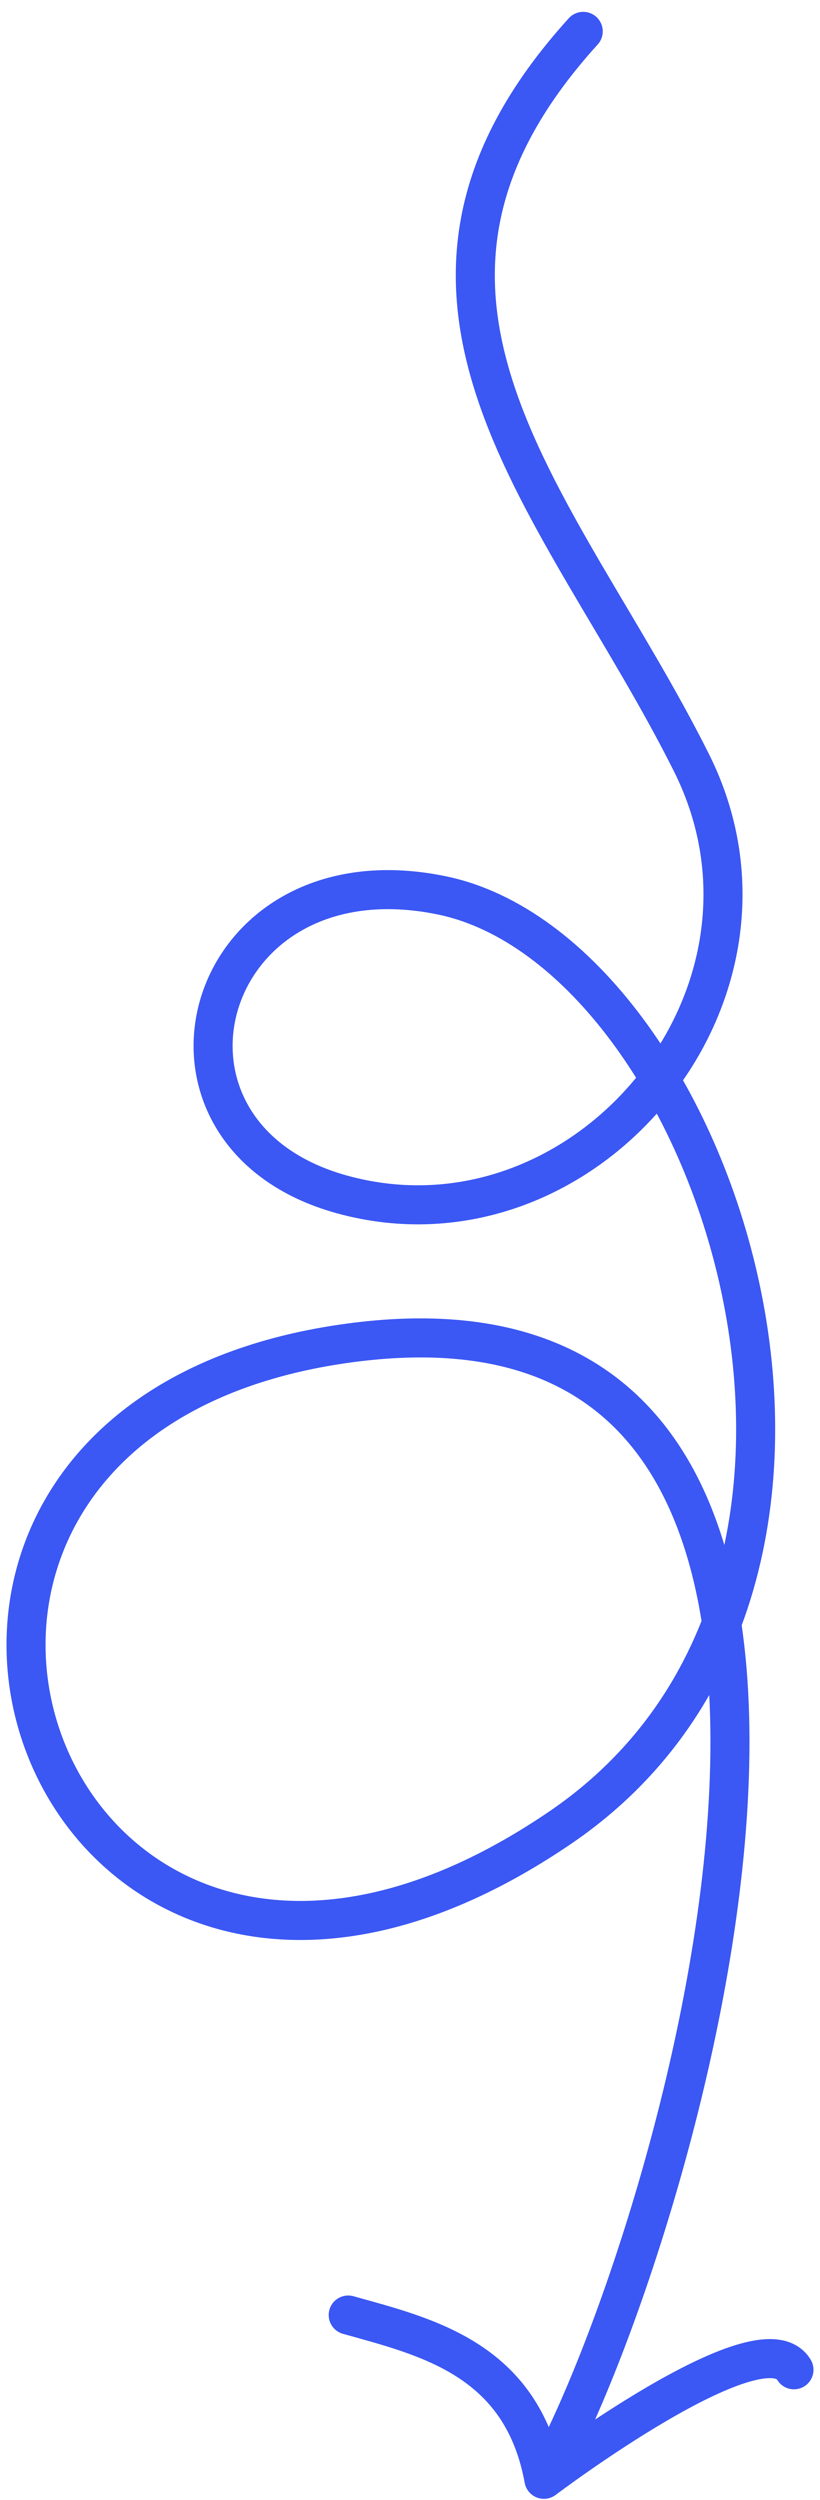 <svg width="63" height="192" viewBox="0 0 63 192" fill="none" xmlns="http://www.w3.org/2000/svg">
<path d="M44.809 2.41C26.279 22.827 43.196 38.747 53.115 58.556C62.06 76.421 44.809 96.838 26.279 91.734C9.456 87.1 15.417 64.937 33.946 68.765C54.933 73.101 71.155 121.22 43.041 140.361C3.444 167.32 -17.169 109.598 26.279 103.218C74.839 96.087 51.789 172.746 41.788 190.41M41.788 190.41C41.788 190.41 58.494 177.793 61 181.999M41.788 190.41C40.095 181.157 32.767 179.475 26.753 177.793" stroke="#3B57F4" stroke-width="3" stroke-linecap="round" stroke-linejoin="round"/>
</svg>
